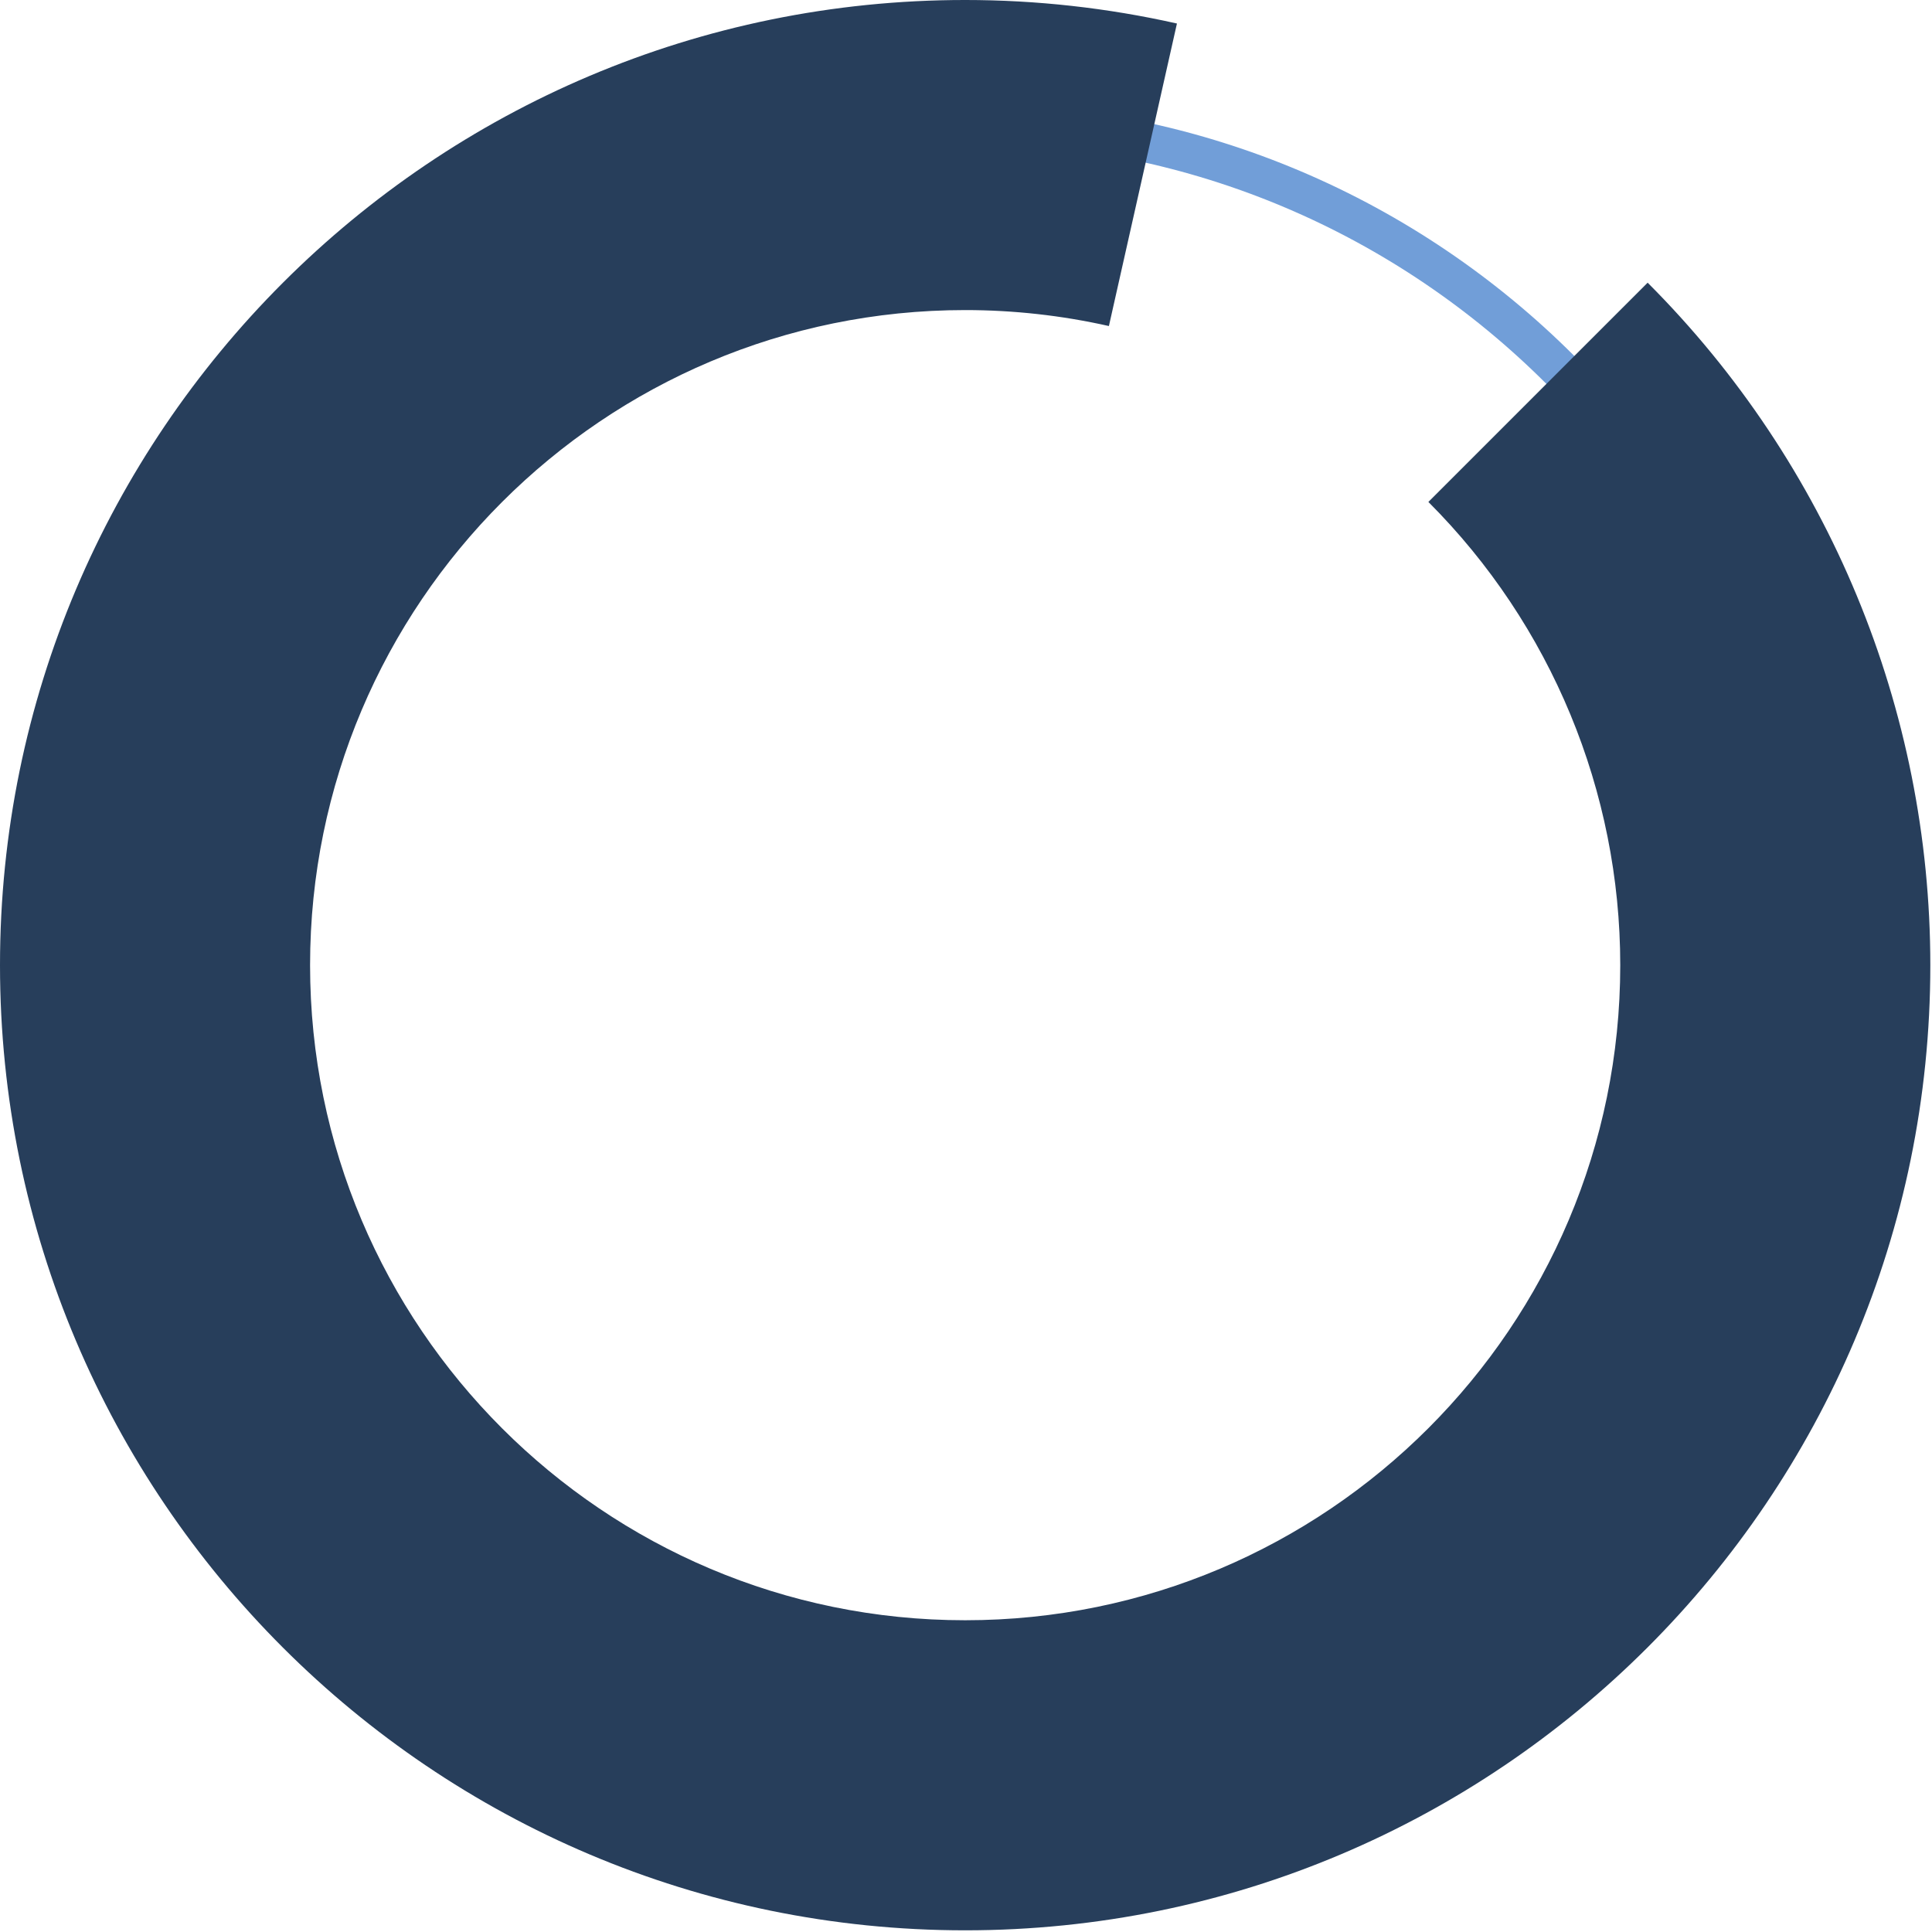 <?xml version="1.0" encoding="UTF-8" standalone="no"?><!DOCTYPE svg PUBLIC "-//W3C//DTD SVG 1.1//EN" "http://www.w3.org/Graphics/SVG/1.1/DTD/svg11.dtd"><svg width="100%" height="100%" viewBox="0 0 439 439" version="1.1" xmlns="http://www.w3.org/2000/svg" xmlns:xlink="http://www.w3.org/1999/xlink" xml:space="preserve" xmlns:serif="http://www.serif.com/" style="fill-rule:evenodd;clip-rule:evenodd;stroke-linejoin:round;stroke-miterlimit:2;"><path d="M219.309,32.434c-103.037,0 -186.875,83.838 -186.875,186.875c0,103.038 83.838,186.876 186.875,186.876c103.038,-0 186.876,-83.838 186.876,-186.876c-0,-103.037 -83.838,-186.875 -186.876,-186.875m0,382.728c-107.987,-0 -195.836,-87.865 -195.836,-195.853c0,-107.987 87.849,-195.852 195.836,-195.852c107.988,-0 195.837,87.865 195.837,195.852c-0,107.988 -87.849,195.853 -195.837,195.853" style="fill:#719ed8;fill-rule:nonzero;"/><path d="M267.431,5.345l-15.46,68.739c-10.72,-2.411 -21.674,-3.627 -32.662,-3.627c-82.154,-0 -148.852,66.698 -148.852,148.852c-0,82.155 66.698,148.853 148.852,148.853c82.155,0 148.853,-66.698 148.853,-148.853c0,-39.478 -15.682,-77.339 -43.598,-105.254l49.821,-49.821c41.128,41.129 64.234,96.911 64.234,155.075c-0,121.041 -98.269,219.31 -219.31,219.31c-121.04,-0 -219.309,-98.269 -219.309,-219.31c0,-121.04 98.269,-219.309 219.309,-219.309c16.189,-0 32.328,1.792 48.122,5.345Z" style="fill:#273e5b;"/></svg>